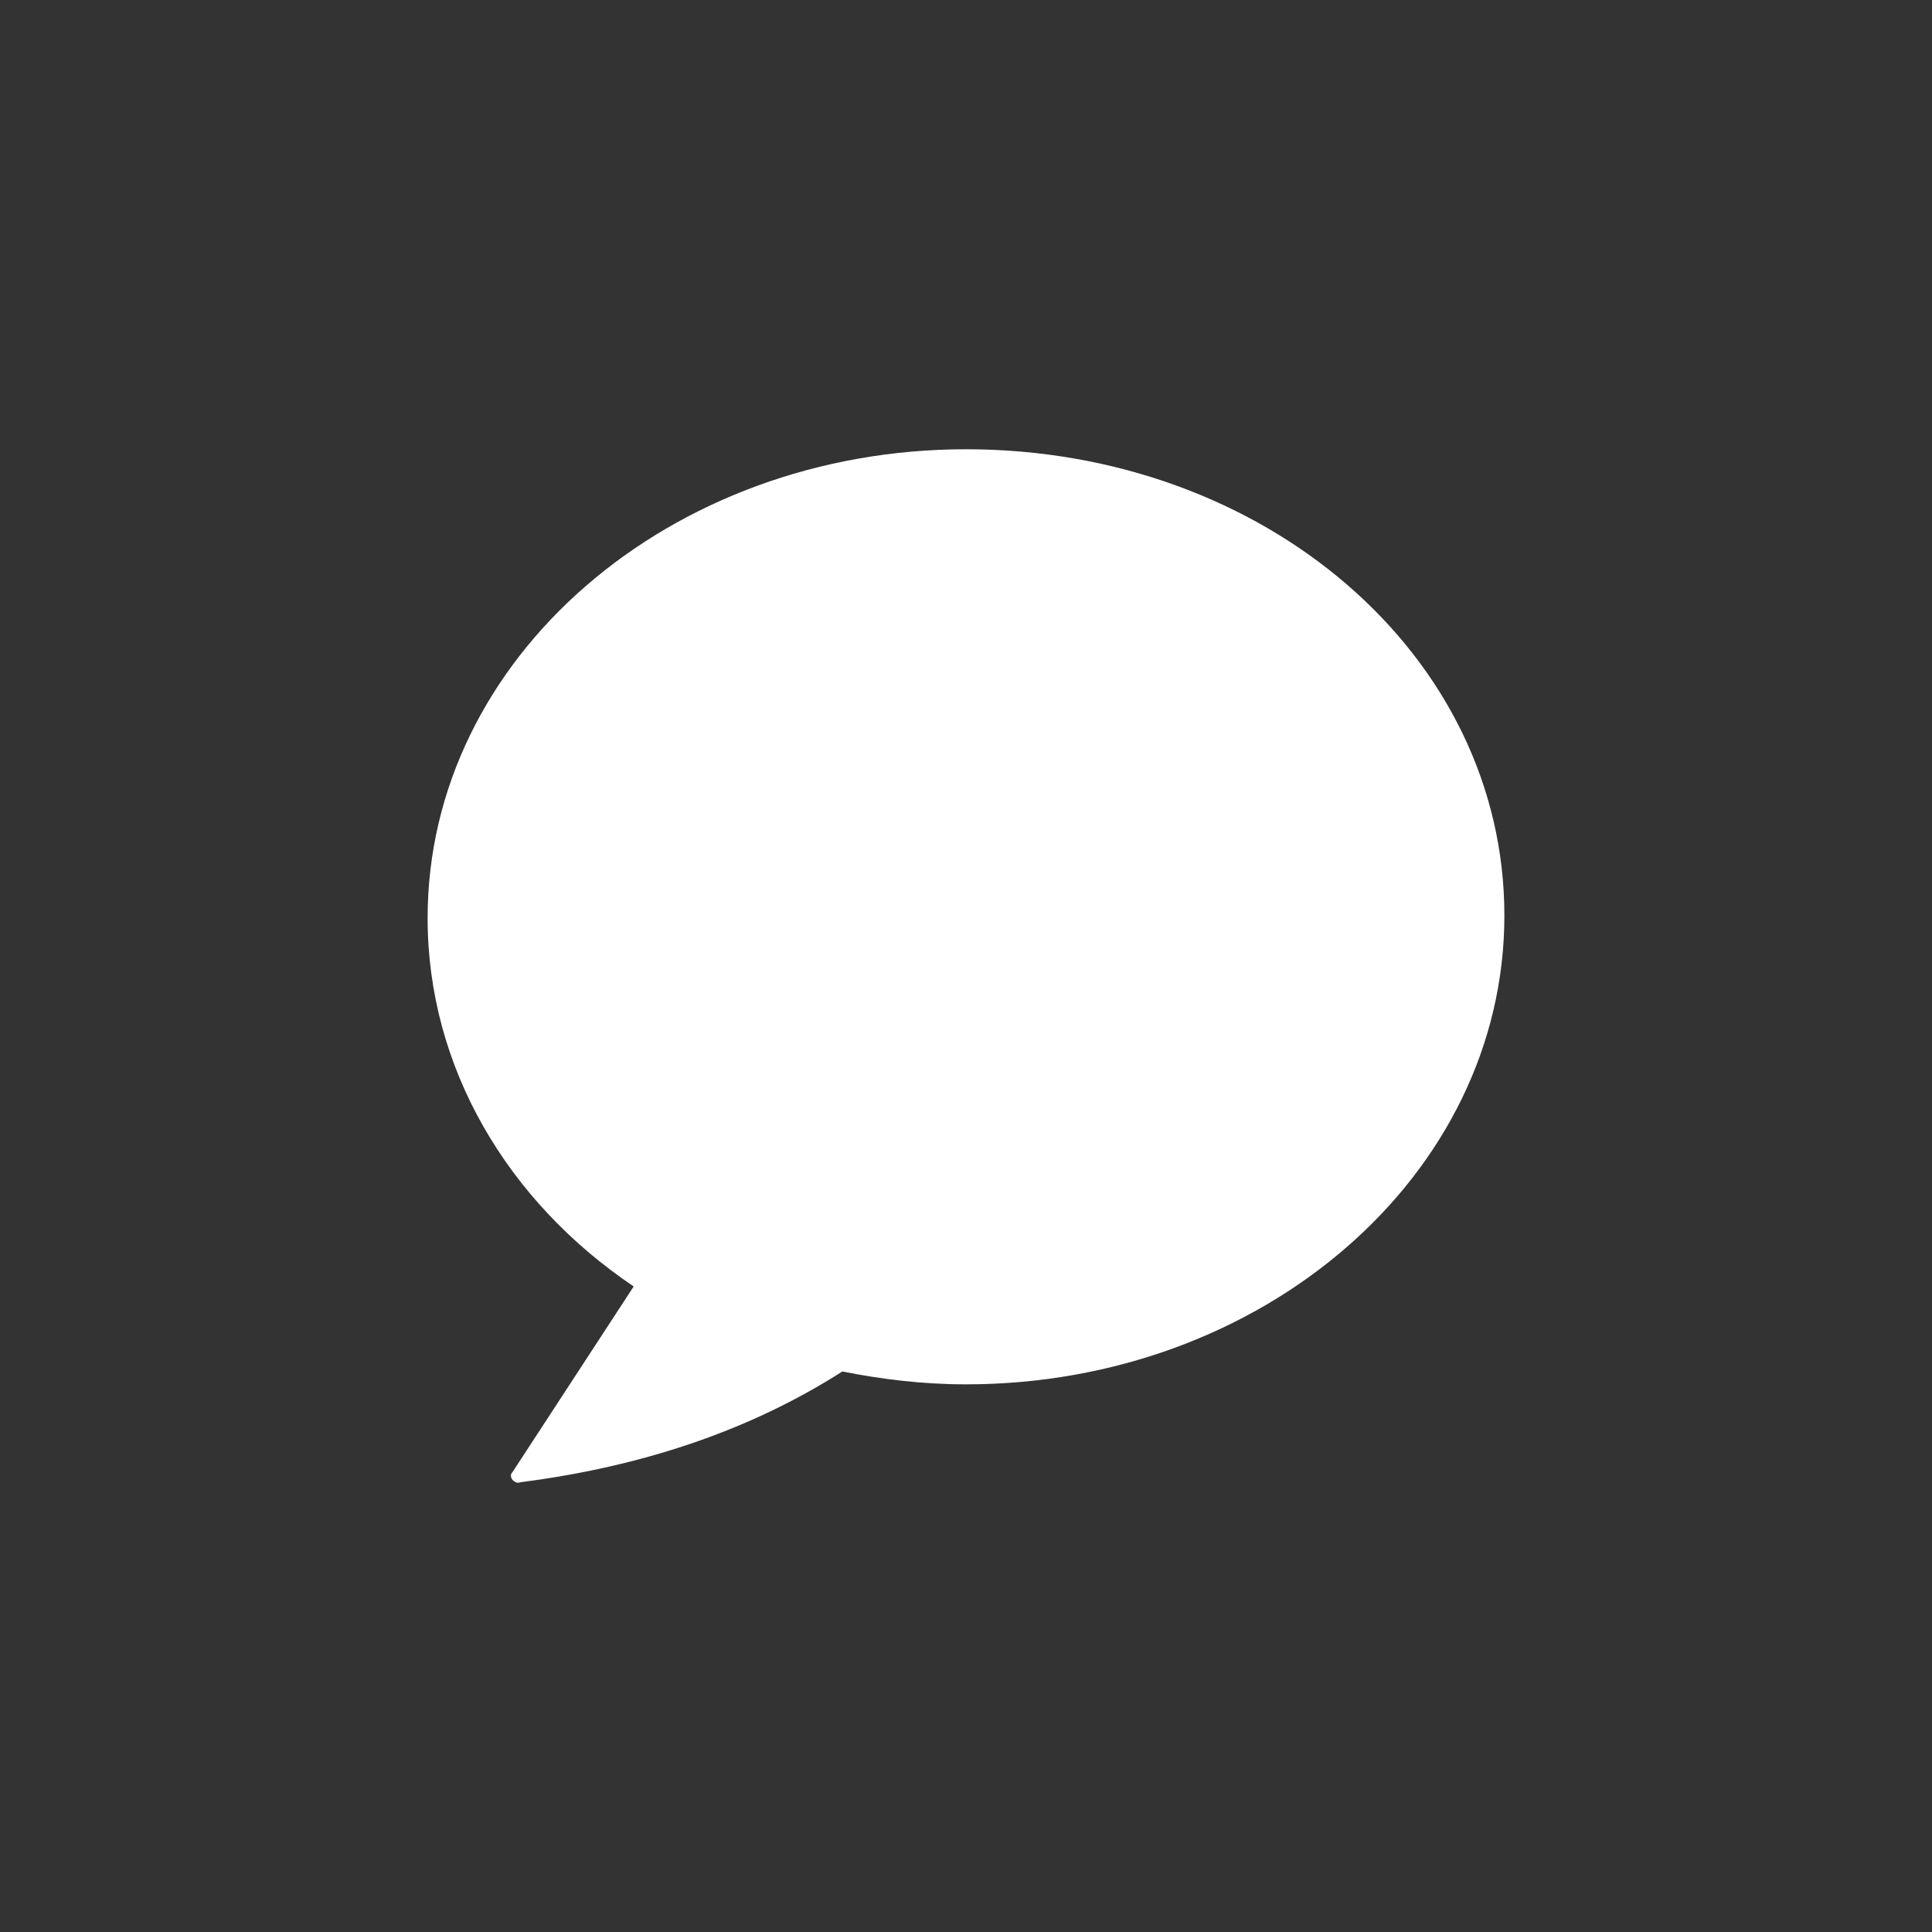 <svg xmlns="http://www.w3.org/2000/svg" viewBox="0 0 75 75"><rect x="0" y="0" width="75" height="75" fill="#333333" stroke="none"/><path fill="#fff" d="M37.5 17.44c-11.5 0-20.9 8.1-20.9 18.2 0 5.8 3.1 11 8 14.3l-4.7 7.2c-.2.2.1.5.3.4 4.7-.6 8.9-2 12.5-4.3 1.5.3 3.1.5 4.8.5 11.5 0 20.9-8.1 20.9-18.2s-9.3-18.1-20.9-18.1z"/></svg>